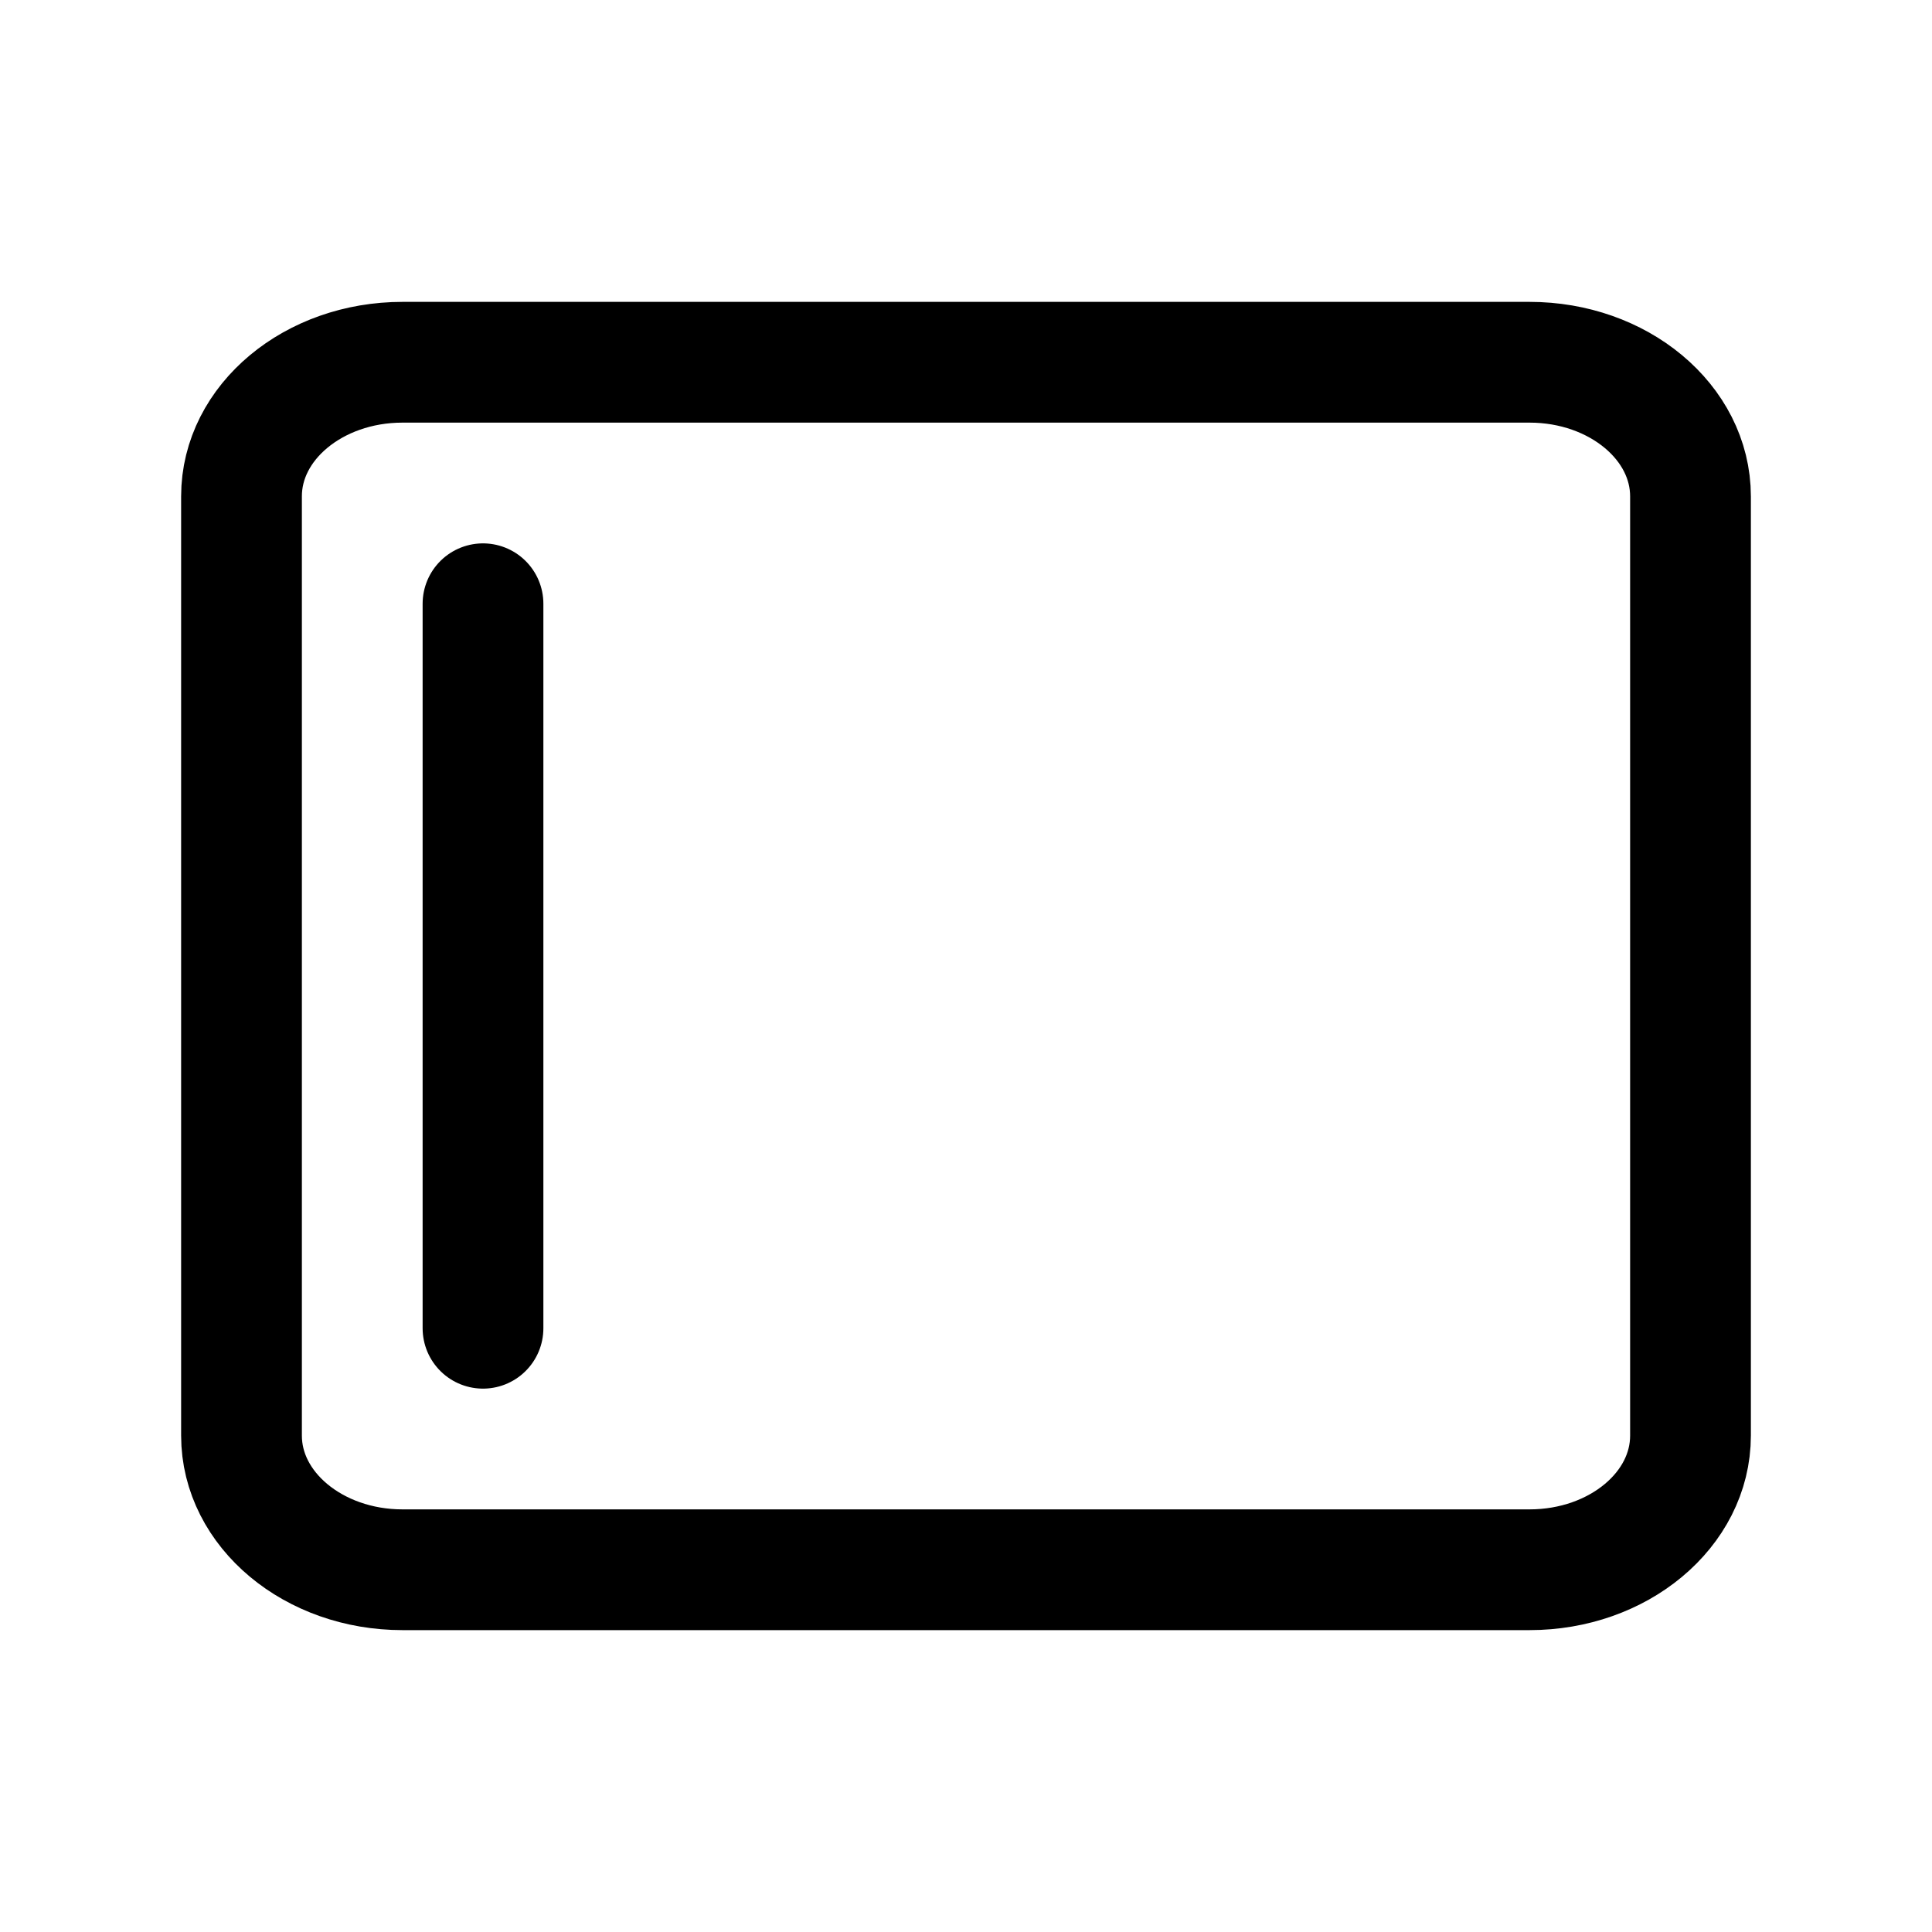 <svg xmlns="http://www.w3.org/2000/svg" fill="none" viewBox="0 0 16 16"><path stroke="currentColor" stroke-linecap="round" stroke-linejoin="round" d="M4 5v6m-.667-8h9.334C13.403 3 14 3.497 14 4.111v7.778c0 .614-.597 1.111-1.333 1.111H3.333C2.597 13 2 12.502 2 11.889V4.11C2 3.497 2.597 3 3.333 3"/></svg>